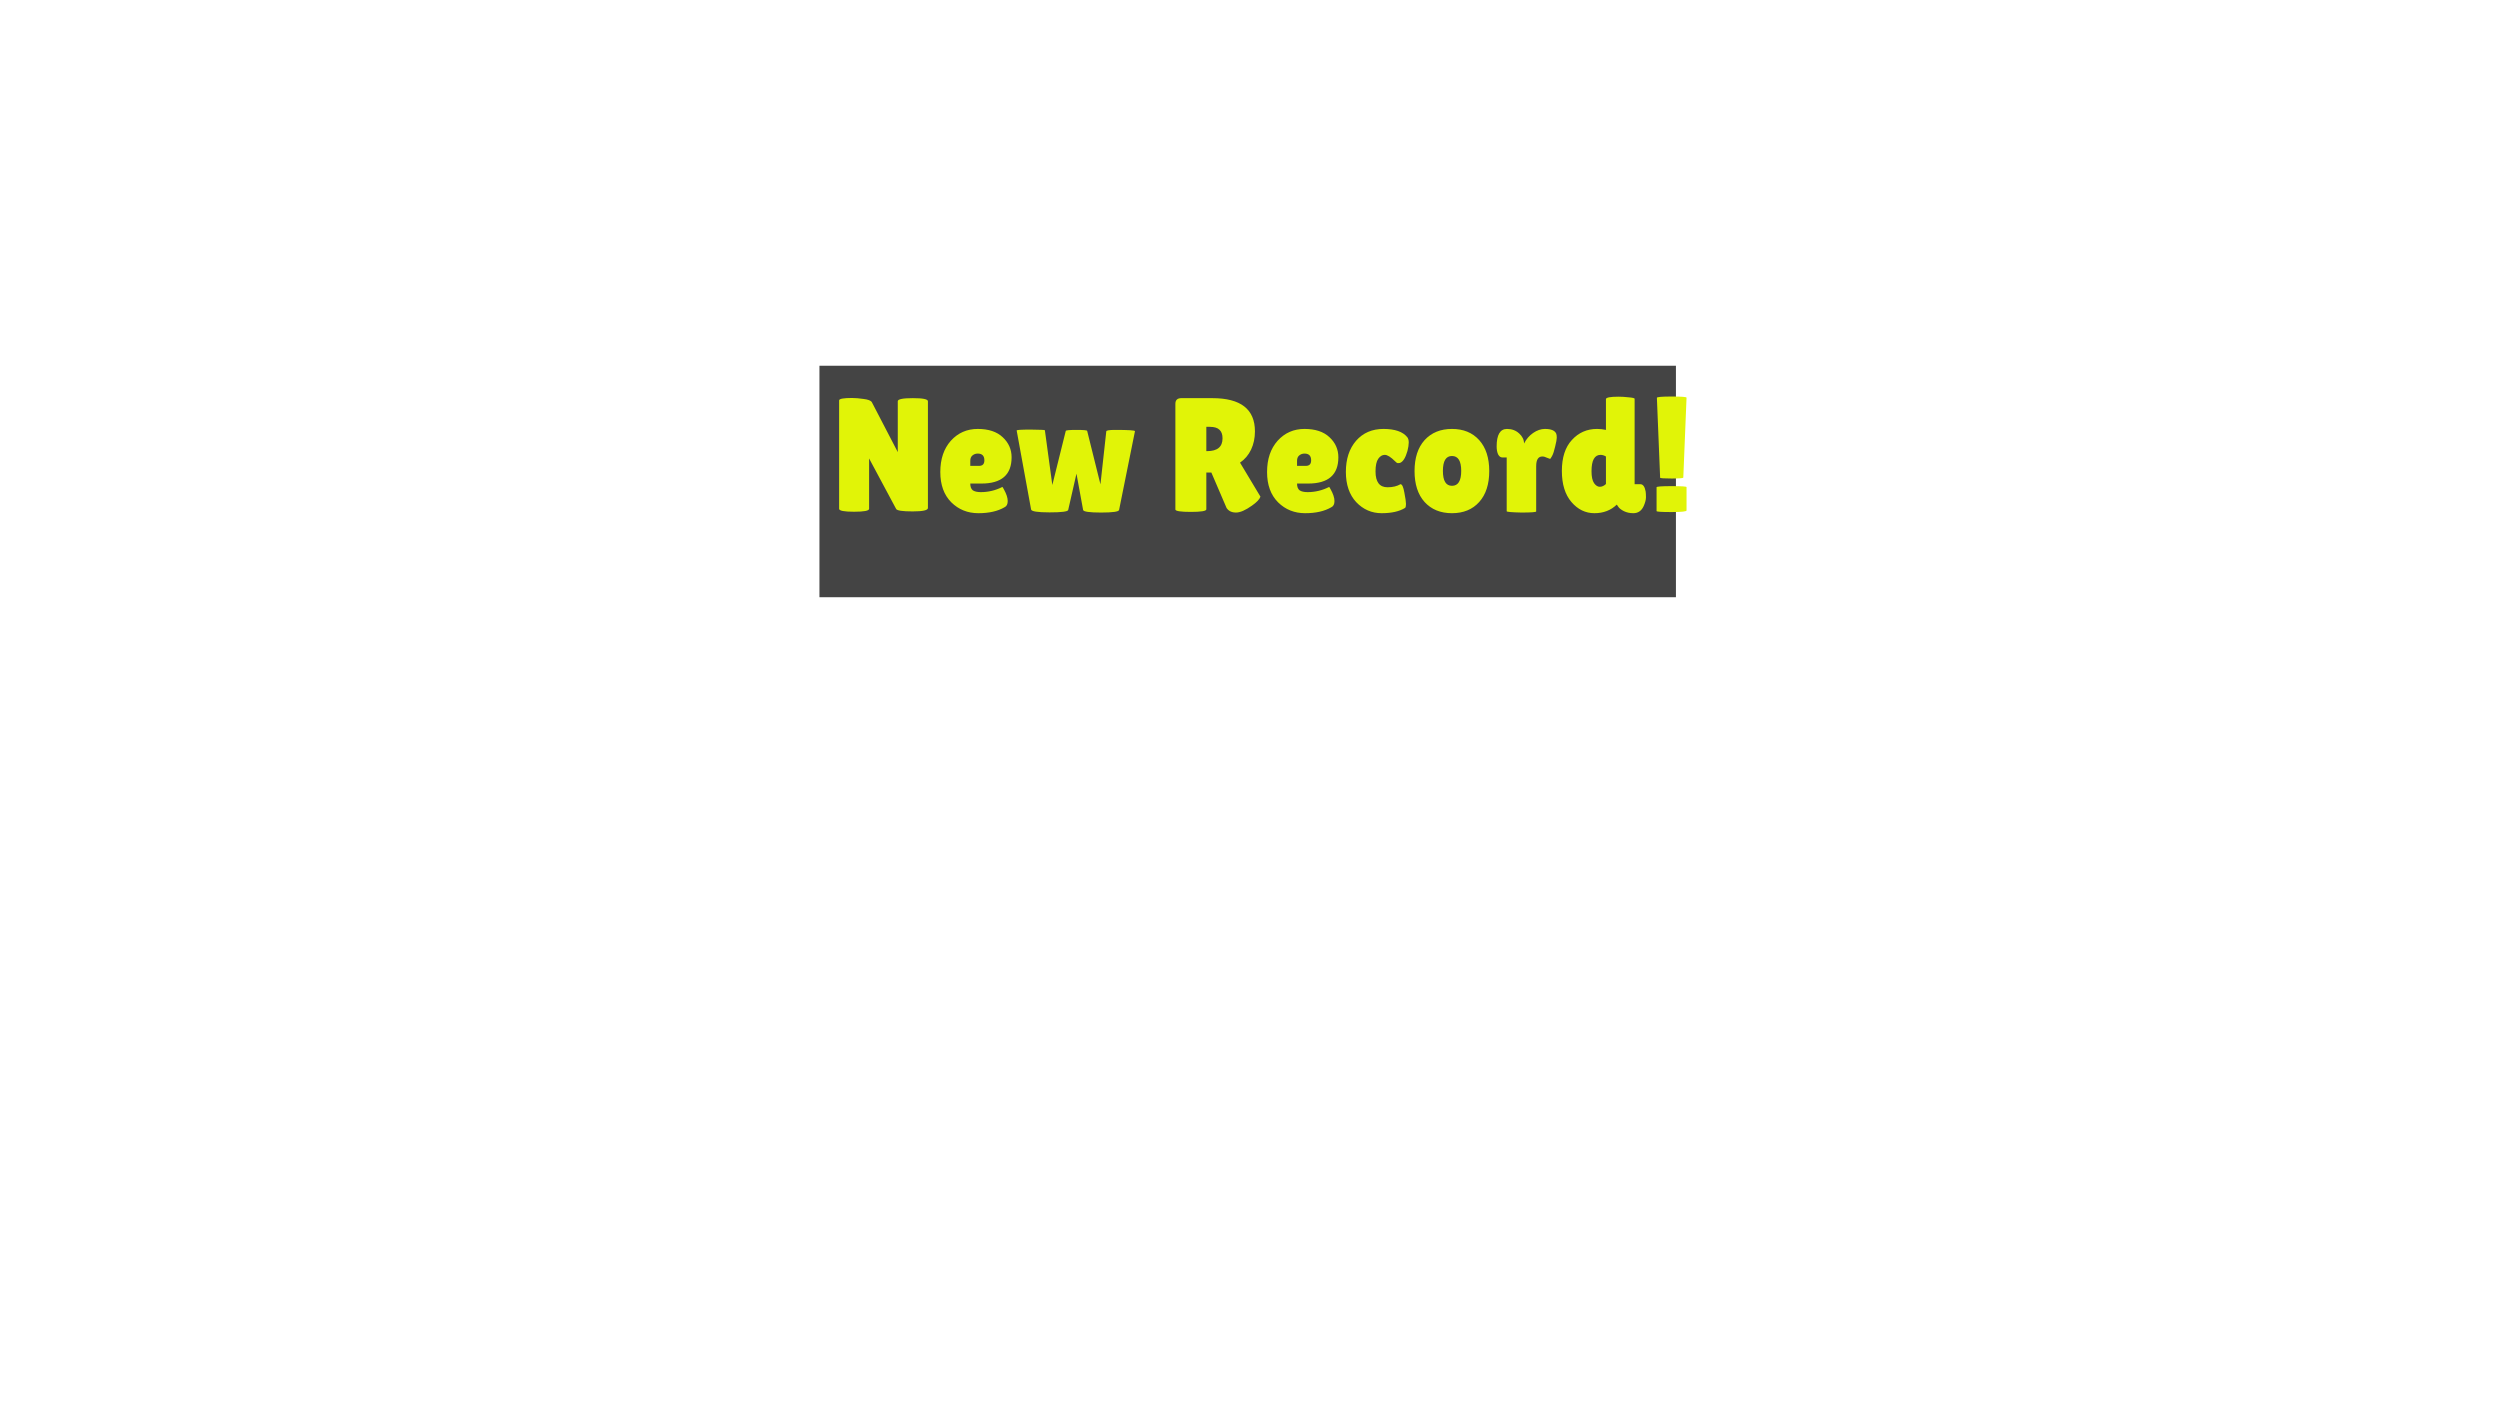 <svg width="1080" height="608" viewBox="0 0 1080 608" fill="none" xmlns="http://www.w3.org/2000/svg">
<rect x="354" y="158" width="370" height="100" fill="#444444"/>
<g filter="url(#filter0_d_141_125)">
<path d="M395.86 214.46C395.86 215.44 393.667 215.93 389.28 215.93C384.893 215.93 382.513 215.58 382.14 214.88L370.45 193.04V214.81C370.45 215.65 368.28 216.07 363.94 216.07C359.647 216.07 357.5 215.65 357.5 214.81V167.98C357.5 167.28 359.343 166.93 363.03 166.93C364.477 166.93 366.157 167.07 368.07 167.35C370.03 167.583 371.22 168.05 371.64 168.75L382.84 190.31V168.33C382.84 167.443 385.01 167 389.35 167C393.69 167 395.86 167.443 395.86 168.33V214.46ZM429.001 214.11C426.061 215.837 422.281 216.7 417.661 216.7C413.041 216.7 409.144 215.137 405.971 212.01C402.797 208.837 401.211 204.473 401.211 198.92C401.211 193.32 402.727 188.817 405.761 185.41C408.841 182.003 412.714 180.3 417.381 180.3C422.047 180.3 425.641 181.49 428.161 183.87C430.727 186.25 432.011 189.143 432.011 192.55C432.011 200.11 427.671 203.89 418.991 203.89H414.161C414.161 205.29 414.534 206.27 415.281 206.83C416.074 207.343 417.217 207.6 418.711 207.6C421.977 207.6 425.081 206.853 428.021 205.36C428.067 205.313 428.277 205.64 428.651 206.34C429.771 208.347 430.331 210.05 430.331 211.45C430.331 212.803 429.887 213.69 429.001 214.11ZM420.251 193.88C420.251 191.92 419.294 190.94 417.381 190.94C416.494 190.94 415.724 191.22 415.071 191.78C414.464 192.293 414.161 193.063 414.161 194.09V196.26H417.941C419.481 196.26 420.251 195.467 420.251 193.88ZM472.914 181.35C472.914 180.93 474.197 180.72 476.764 180.72C482.55 180.72 485.397 180.907 485.304 181.28L478.444 215.3C478.304 216.047 475.714 216.42 470.674 216.42C465.634 216.42 463.044 216.047 462.904 215.3L460.034 199.62L456.464 215.3C456.324 216 453.64 216.35 448.414 216.35C443.234 216.35 440.574 215.93 440.434 215.09L434.204 181C434.064 180.72 436.07 180.58 440.224 180.58C444.33 180.627 446.384 180.72 446.384 180.86L449.604 204.52L455.414 181.14C455.507 180.86 457.047 180.72 460.034 180.72C463.02 180.72 464.56 180.86 464.654 181.14L470.394 204.24L472.914 181.35ZM516.134 215.02C516.134 215.767 513.917 216.14 509.484 216.14C505.004 216.14 502.764 215.79 502.764 215.09V169.45C502.764 167.817 503.627 167 505.354 167H518.724C530.997 167 537.134 171.783 537.134 181.35C537.134 184.243 536.574 186.88 535.454 189.26C534.334 191.593 532.747 193.46 530.694 194.86L539.514 209.56C539.14 210.68 537.927 211.963 535.874 213.41C533.074 215.417 530.764 216.42 528.944 216.42C527.124 216.42 525.77 215.767 524.884 214.46L518.304 199.13H516.134V215.02ZM516.134 179.39V189.89H516.484C520.917 189.89 523.134 188.047 523.134 184.36C523.134 182.68 522.69 181.443 521.804 180.65C520.964 179.81 519.564 179.39 517.604 179.39H516.134ZM570.163 214.11C567.223 215.837 563.443 216.7 558.823 216.7C554.203 216.7 550.306 215.137 547.133 212.01C543.959 208.837 542.373 204.473 542.373 198.92C542.373 193.32 543.889 188.817 546.923 185.41C550.003 182.003 553.876 180.3 558.543 180.3C563.209 180.3 566.803 181.49 569.323 183.87C571.889 186.25 573.173 189.143 573.173 192.55C573.173 200.11 568.833 203.89 560.153 203.89H555.323C555.323 205.29 555.696 206.27 556.443 206.83C557.236 207.343 558.379 207.6 559.873 207.6C563.139 207.6 566.243 206.853 569.183 205.36C569.229 205.313 569.439 205.64 569.813 206.34C570.933 208.347 571.493 210.05 571.493 211.45C571.493 212.803 571.049 213.69 570.163 214.11ZM561.413 193.88C561.413 191.92 560.456 190.94 558.543 190.94C557.656 190.94 556.886 191.22 556.233 191.78C555.626 192.293 555.323 193.063 555.323 194.09V196.26H559.103C560.643 196.26 561.413 195.467 561.413 193.88ZM589.226 198.64C589.226 203.213 590.952 205.5 594.406 205.5C596.646 205.5 598.512 205.057 600.006 204.17C600.706 204.17 601.266 205.383 601.686 207.81C602.152 210.19 602.386 211.823 602.386 212.71C602.386 213.55 602.269 214.11 602.036 214.39C599.562 215.93 596.179 216.7 591.886 216.7C587.592 216.7 583.929 215.113 580.896 211.94C577.909 208.72 576.416 204.357 576.416 198.85C576.416 193.297 577.886 188.817 580.826 185.41C583.812 182.003 587.756 180.3 592.656 180.3C597.602 180.3 601.032 181.49 602.946 183.87C603.366 184.383 603.576 185.153 603.576 186.18C603.576 187.16 603.389 188.373 603.016 189.82C602.176 192.807 601.079 194.533 599.726 195C599.539 195.047 599.259 195.07 598.886 195.07C598.559 195.07 598.139 194.79 597.626 194.23C595.806 192.41 594.336 191.5 593.216 191.5C592.142 191.5 591.209 192.06 590.416 193.18C589.622 194.3 589.226 196.12 589.226 198.64ZM610.424 211.87C607.53 208.65 606.084 204.193 606.084 198.5C606.084 192.807 607.53 188.35 610.424 185.13C613.364 181.91 617.307 180.3 622.254 180.3C627.2 180.3 631.12 181.91 634.014 185.13C636.907 188.35 638.354 192.807 638.354 198.5C638.354 204.193 636.907 208.65 634.014 211.87C631.12 215.09 627.2 216.7 622.254 216.7C617.307 216.7 613.364 215.09 610.424 211.87ZM622.254 191.99C619.64 191.99 618.334 194.137 618.334 198.43C618.334 202.723 619.64 204.87 622.254 204.87C624.914 204.87 626.244 202.723 626.244 198.43C626.244 194.137 624.914 191.99 622.254 191.99ZM658.632 215.93C658.632 216.257 656.509 216.42 652.262 216.42C648.016 216.327 645.892 216.14 645.892 215.86V192.62H644.002C643.256 192.62 642.649 192.177 642.182 191.29C641.762 190.357 641.552 189.213 641.552 187.86C641.552 182.82 643.046 180.3 646.032 180.3C648.132 180.3 649.882 180.953 651.282 182.26C652.682 183.52 653.382 184.967 653.382 186.6C654.362 184.687 655.669 183.17 657.302 182.05C658.982 180.883 660.686 180.3 662.412 180.3C665.119 180.3 666.752 181 667.312 182.4C667.452 182.773 667.522 183.333 667.522 184.08C667.522 184.78 667.289 186.063 666.822 187.93C666.402 189.797 665.959 191.15 665.492 191.99C665.026 192.83 664.746 193.25 664.652 193.25C664.559 193.25 664.116 193.087 663.322 192.76C662.576 192.387 661.899 192.2 661.292 192.2C659.519 192.2 658.632 193.6 658.632 196.4V215.93ZM688.766 167.42C688.766 166.72 690.61 166.37 694.296 166.37C695.556 166.37 697.003 166.463 698.636 166.65C700.316 166.79 701.156 167 701.156 167.28V204.17H703.606C704.773 204.17 705.543 205.22 705.916 207.32C706.01 207.927 706.056 208.767 706.056 209.84C706.056 210.867 705.73 212.127 705.076 213.62C704.143 215.673 702.65 216.7 700.596 216.7C699.056 216.7 697.68 216.397 696.466 215.79C695.3 215.183 694.506 214.553 694.086 213.9L693.456 212.99C690.89 215.463 687.67 216.7 683.796 216.7C679.923 216.7 676.61 215.09 673.856 211.87C671.103 208.65 669.726 204.17 669.726 198.43C669.726 192.643 671.173 188.187 674.066 185.06C676.96 181.887 680.576 180.3 684.916 180.3C686.176 180.3 687.46 180.44 688.766 180.72V167.42ZM686.456 191.5C683.843 191.5 682.536 193.857 682.536 198.57C682.536 200.95 682.91 202.677 683.656 203.75C684.403 204.777 685.22 205.29 686.106 205.29C687.04 205.29 687.926 204.893 688.766 204.1V192.2C687.973 191.733 687.203 191.5 686.456 191.5ZM722.186 201.3C722.186 201.58 720.506 201.72 717.146 201.72C713.833 201.72 712.176 201.603 712.176 201.37L710.776 166.86C710.776 166.487 712.9 166.3 717.146 166.3C721.44 166.3 723.586 166.463 723.586 166.79L722.186 201.3ZM710.636 205.5C710.636 205.173 712.783 205.01 717.076 205.01C721.416 205.01 723.586 205.15 723.586 205.43V215.51C723.586 215.977 721.416 216.21 717.076 216.21C712.783 216.21 710.636 216.07 710.636 215.79V205.5Z" fill="#E1F407"/>
</g>
<defs>
<filter id="filter0_d_141_125" x="357.5" y="166.3" width="376.086" height="60.4" filterUnits="userSpaceOnUse" color-interpolation-filters="sRGB">
<feFlood flood-opacity="0" result="BackgroundImageFix"/>
<feColorMatrix in="SourceAlpha" type="matrix" values="0 0 0 0 0 0 0 0 0 0 0 0 0 0 0 0 0 0 127 0" result="hardAlpha"/>
<feOffset dx="5" dy="5"/>
<feGaussianBlur stdDeviation="2.5"/>
<feComposite in2="hardAlpha" operator="out"/>
<feColorMatrix type="matrix" values="0 0 0 0 0 0 0 0 0 0 0 0 0 0 0 0 0 0 0.25 0"/>
<feBlend mode="normal" in2="BackgroundImageFix" result="effect1_dropShadow_141_125"/>
<feBlend mode="normal" in="SourceGraphic" in2="effect1_dropShadow_141_125" result="shape"/>
</filter>
</defs>
</svg>
